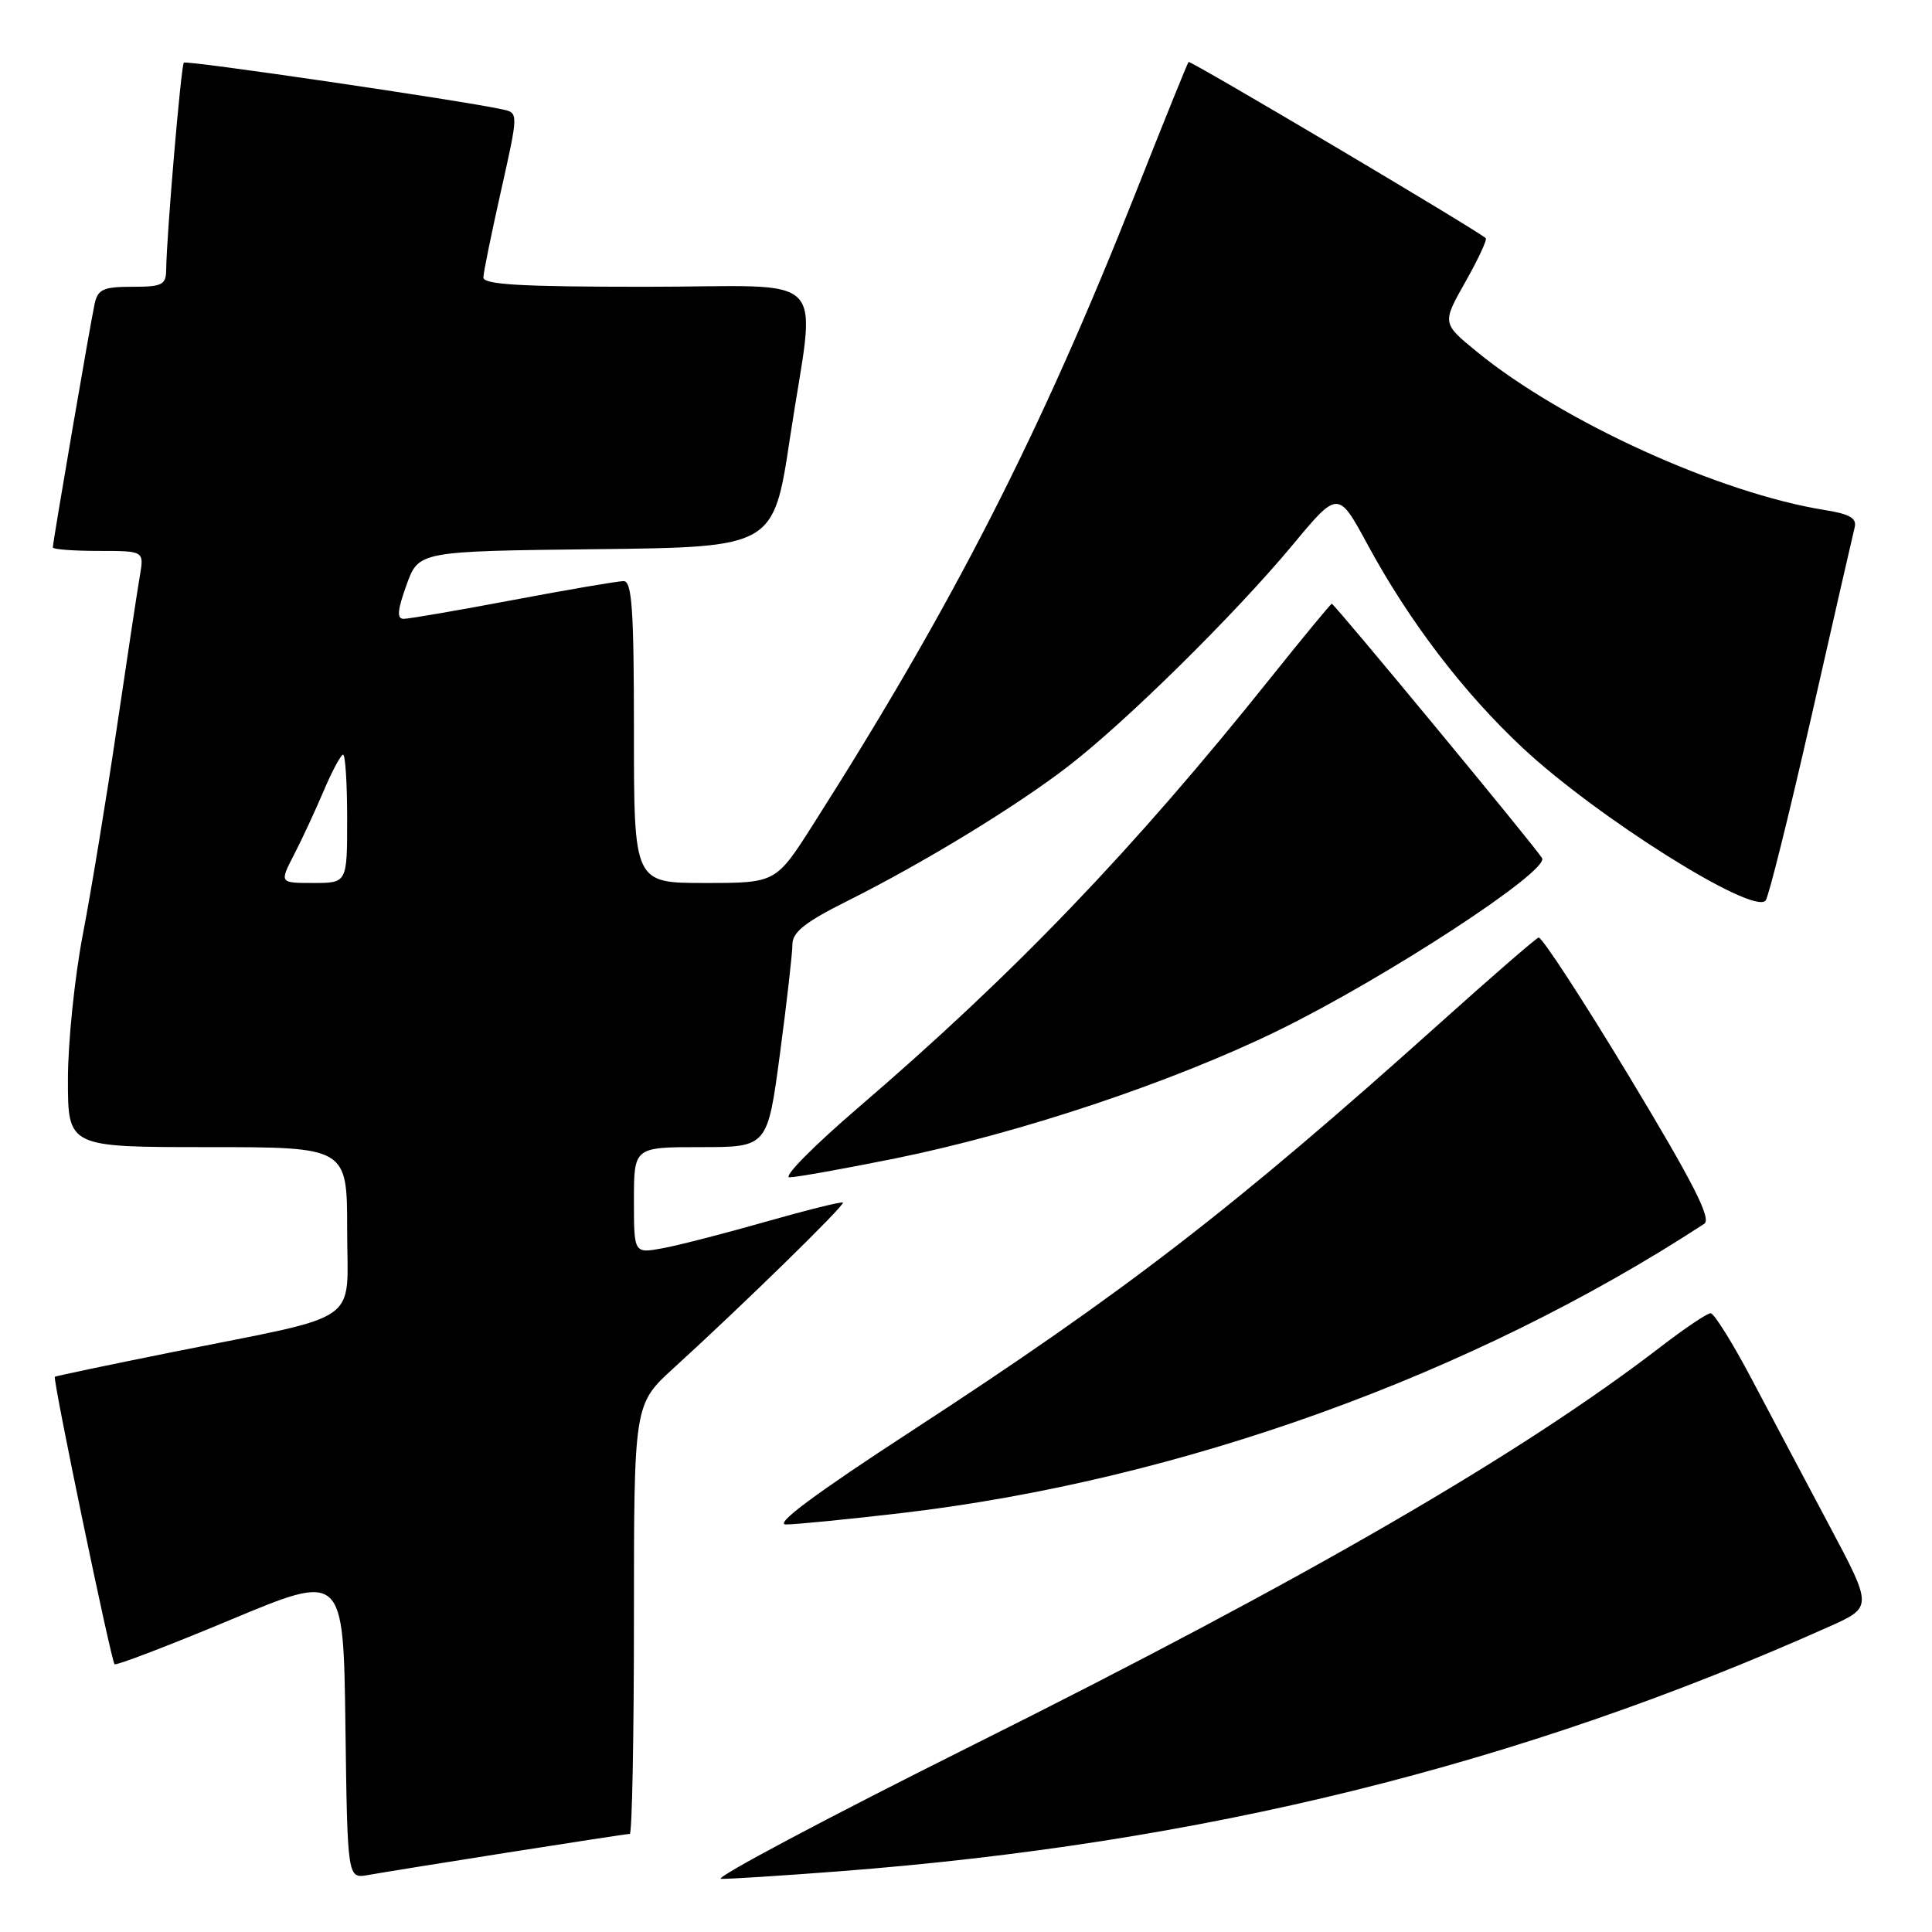 <?xml version="1.0" encoding="UTF-8" standalone="no"?>
<!DOCTYPE svg PUBLIC "-//W3C//DTD SVG 1.1//EN" "http://www.w3.org/Graphics/SVG/1.1/DTD/svg11.dtd" >
<svg xmlns="http://www.w3.org/2000/svg" xmlns:xlink="http://www.w3.org/1999/xlink" version="1.1" viewBox="0 0 256 256">
 <g >
 <path fill="currentColor"
d=" M 67.20 245.48 C 75.83 244.12 83.14 243.00 83.45 243.00 C 83.75 243.00 84.00 230.19 84.00 214.54 C 84.00 186.08 84.00 186.08 89.25 181.29 C 98.49 172.87 112.00 159.66 111.69 159.35 C 111.52 159.19 106.92 160.33 101.45 161.89 C 95.98 163.45 89.81 165.04 87.75 165.41 C 84.00 166.09 84.00 166.09 84.00 159.05 C 84.00 152.00 84.00 152.00 92.85 152.00 C 101.70 152.00 101.70 152.00 103.35 139.61 C 104.26 132.80 105.00 126.28 105.00 125.13 C 105.00 123.52 106.70 122.17 112.25 119.40 C 122.44 114.30 134.66 106.85 141.60 101.49 C 149.28 95.56 163.61 81.42 171.26 72.23 C 177.31 64.95 177.31 64.95 181.25 72.23 C 186.75 82.37 193.90 91.74 201.73 99.07 C 211.58 108.28 232.27 121.29 233.95 119.33 C 234.35 118.87 237.07 107.93 240.01 95.00 C 242.94 82.07 245.53 70.78 245.75 69.89 C 246.06 68.67 245.13 68.12 241.83 67.59 C 227.86 65.36 206.99 55.86 195.67 46.59 C 191.08 42.83 191.08 42.83 194.16 37.37 C 195.86 34.37 197.08 31.75 196.87 31.56 C 195.81 30.55 157.71 7.96 157.49 8.21 C 157.34 8.37 154.20 16.15 150.50 25.50 C 137.86 57.46 126.27 80.16 107.74 109.25 C 102.81 117.00 102.81 117.00 93.40 117.00 C 84.00 117.00 84.00 117.00 84.00 97.00 C 84.00 80.76 83.74 77.00 82.63 77.00 C 81.88 77.00 75.30 78.12 68.00 79.50 C 60.70 80.88 54.17 82.00 53.49 82.00 C 52.56 82.00 52.65 80.89 53.86 77.52 C 55.47 73.04 55.47 73.04 78.99 72.77 C 102.50 72.50 102.50 72.50 104.68 58.00 C 108.09 35.39 110.59 38.00 85.50 38.00 C 68.94 38.00 64.01 37.71 64.05 36.75 C 64.07 36.06 65.13 30.88 66.40 25.23 C 68.70 14.96 68.70 14.96 66.60 14.50 C 61.11 13.30 24.71 7.96 24.36 8.30 C 23.99 8.68 22.07 31.17 22.02 35.75 C 22.00 37.75 21.49 38.00 17.52 38.00 C 13.69 38.00 12.97 38.33 12.54 40.25 C 11.99 42.75 7.00 71.82 7.00 72.54 C 7.00 72.79 9.72 73.00 13.05 73.00 C 19.09 73.00 19.09 73.00 18.54 76.25 C 18.23 78.04 16.85 87.15 15.47 96.50 C 14.09 105.85 12.07 118.14 10.98 123.80 C 9.89 129.47 9.00 138.13 9.00 143.05 C 9.00 152.00 9.00 152.00 27.50 152.00 C 46.00 152.00 46.00 152.00 46.00 162.95 C 46.00 175.73 48.43 174.02 23.00 179.13 C 14.47 180.84 7.40 182.33 7.27 182.43 C 6.95 182.70 14.72 220.05 15.18 220.52 C 15.39 220.72 22.29 218.08 30.53 214.64 C 45.50 208.38 45.50 208.38 45.77 228.66 C 46.04 248.94 46.04 248.94 48.77 248.45 C 50.27 248.18 58.56 246.84 67.20 245.48 Z  M 111.05 247.97 C 159.27 244.28 201.23 233.92 242.32 215.56 C 248.14 212.96 248.14 212.96 242.44 202.23 C 239.30 196.33 234.66 187.57 232.12 182.76 C 229.58 177.95 227.13 174.02 226.67 174.01 C 226.22 174.00 223.28 175.98 220.14 178.39 C 201.63 192.64 173.10 209.17 129.00 231.19 C 109.47 240.94 94.42 248.94 95.55 248.96 C 96.68 248.98 103.65 248.54 111.05 247.97 Z  M 119.44 200.49 C 156.37 196.17 195.12 182.21 225.82 162.16 C 226.81 161.51 224.42 156.81 215.87 142.63 C 209.67 132.37 204.27 124.09 203.87 124.23 C 203.46 124.38 197.59 129.47 190.82 135.55 C 163.47 160.09 149.11 171.17 120.76 189.63 C 107.94 197.98 102.54 202.00 104.14 202.00 C 105.44 202.00 112.33 201.32 119.44 200.49 Z  M 118.66 153.49 C 135.12 150.15 155.26 143.43 169.30 136.58 C 183.57 129.61 205.35 115.39 204.33 113.70 C 203.41 112.17 176.81 80.00 176.47 80.00 C 176.33 80.00 172.71 84.39 168.42 89.75 C 150.09 112.68 134.46 128.96 113.73 146.76 C 107.81 151.84 103.70 156.00 104.61 156.00 C 105.51 156.00 111.83 154.87 118.66 153.49 Z  M 38.96 113.25 C 40.03 111.19 41.80 107.36 42.91 104.75 C 44.02 102.14 45.17 100.00 45.46 100.00 C 45.76 100.00 46.00 103.83 46.00 108.50 C 46.00 117.00 46.00 117.00 41.52 117.00 C 37.03 117.00 37.03 117.00 38.96 113.25 Z "/>
</g>
</svg>
